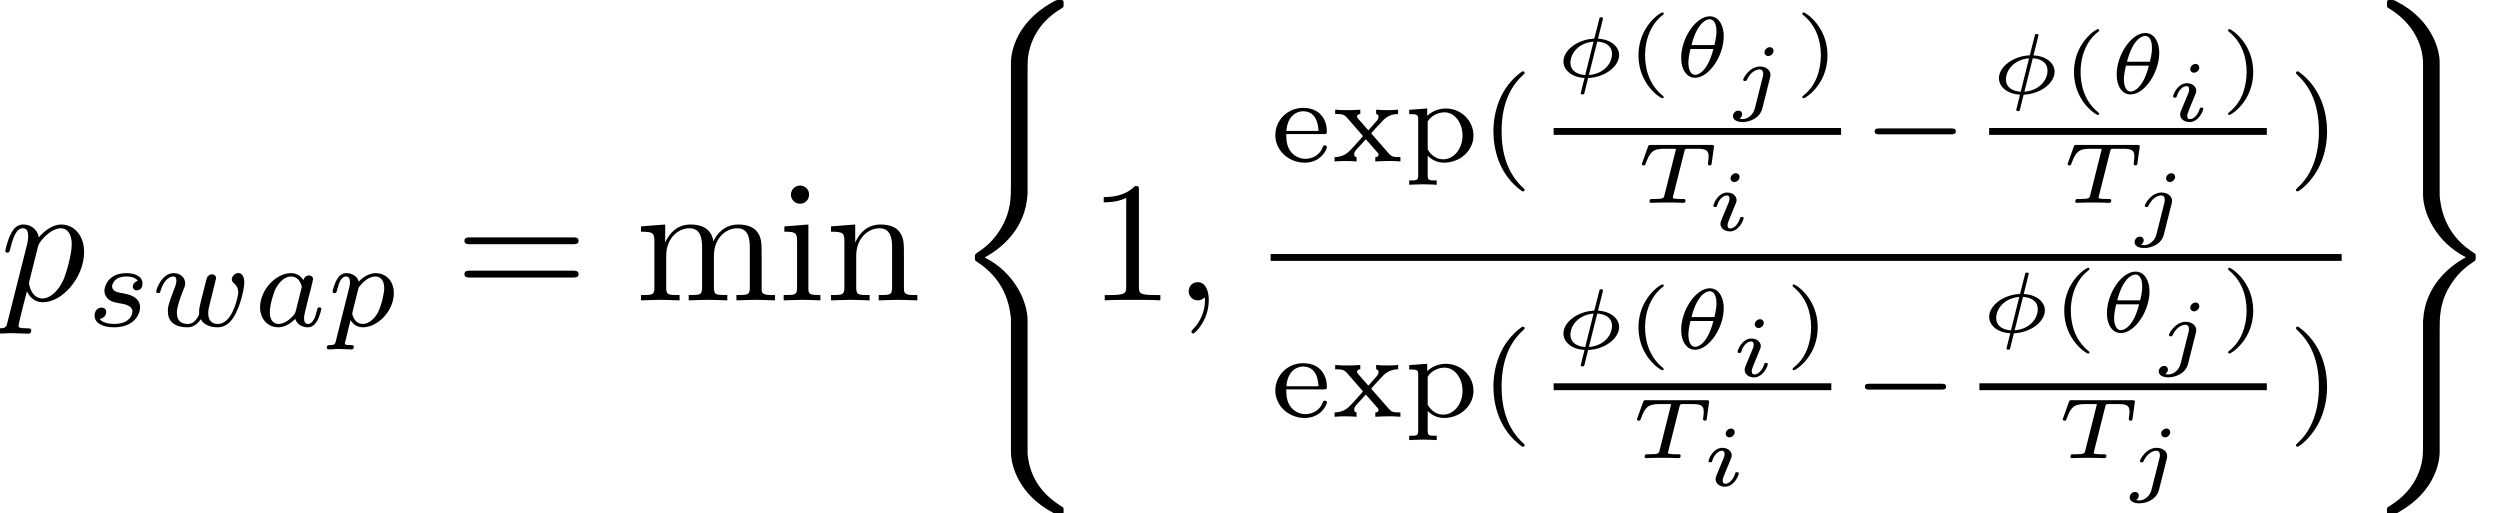 <?xml version='1.0'?>
<!-- This file was generated by dvisvgm 1.6 -->
<svg height='29.777pt' version='1.1' viewBox='61.768 52.803 145.108 29.777' width='145.108pt' xmlns='http://www.w3.org/2000/svg' xmlns:xlink='http://www.w3.org/1999/xlink'>
<defs>
<path d='M5.189 -1.576C5.3 -1.576 5.468 -1.576 5.468 -1.743C5.468 -1.918 5.307 -1.918 5.189 -1.918H1.032C0.921 -1.918 0.753 -1.918 0.753 -1.75C0.753 -1.576 0.914 -1.576 1.032 -1.576H5.189Z' id='g0-0'/>
<path d='M2.022 -0.01C2.022 -0.667 1.773 -1.056 1.385 -1.056C1.056 -1.056 0.857 -0.807 0.857 -0.528C0.857 -0.259 1.056 0 1.385 0C1.504 0 1.634 -0.04 1.734 -0.13C1.763 -0.149 1.773 -0.159 1.783 -0.159S1.803 -0.149 1.803 -0.01C1.803 0.727 1.455 1.325 1.126 1.654C1.016 1.763 1.016 1.783 1.016 1.813C1.016 1.883 1.066 1.923 1.116 1.923C1.225 1.923 2.022 1.156 2.022 -0.01Z' id='g1-59'/>
<path d='M0.448 1.215C0.369 1.554 0.349 1.624 -0.09 1.624C-0.209 1.624 -0.319 1.624 -0.319 1.813C-0.319 1.893 -0.269 1.933 -0.189 1.933C0.08 1.933 0.369 1.903 0.648 1.903C0.976 1.903 1.315 1.933 1.634 1.933C1.684 1.933 1.813 1.933 1.813 1.734C1.813 1.624 1.714 1.624 1.574 1.624C1.076 1.624 1.076 1.554 1.076 1.465C1.076 1.345 1.494 -0.279 1.564 -0.528C1.694 -0.239 1.973 0.11 2.481 0.11C3.636 0.11 4.882 -1.345 4.882 -2.809C4.882 -3.746 4.314 -4.403 3.557 -4.403C3.059 -4.403 2.58 -4.045 2.252 -3.656C2.152 -4.194 1.724 -4.403 1.355 -4.403C0.897 -4.403 0.707 -4.015 0.618 -3.836C0.438 -3.497 0.309 -2.899 0.309 -2.869C0.309 -2.77 0.408 -2.77 0.428 -2.77C0.528 -2.77 0.538 -2.78 0.598 -2.999C0.767 -3.706 0.966 -4.184 1.325 -4.184C1.494 -4.184 1.634 -4.105 1.634 -3.726C1.634 -3.497 1.604 -3.387 1.564 -3.218L0.448 1.215ZM2.202 -3.108C2.271 -3.377 2.54 -3.656 2.72 -3.806C3.068 -4.115 3.357 -4.184 3.527 -4.184C3.925 -4.184 4.164 -3.836 4.164 -3.248S3.836 -1.514 3.656 -1.136C3.318 -0.438 2.839 -0.11 2.471 -0.11C1.813 -0.11 1.684 -0.936 1.684 -0.996C1.684 -1.016 1.684 -1.036 1.714 -1.156L2.202 -3.108Z' id='g1-112'/>
<path d='M2.929 -6.376C2.929 -6.615 2.929 -6.635 2.7 -6.635C2.082 -5.998 1.205 -5.998 0.887 -5.998V-5.689C1.086 -5.689 1.674 -5.689 2.192 -5.948V-0.787C2.192 -0.428 2.162 -0.309 1.265 -0.309H0.946V0C1.295 -0.03 2.162 -0.03 2.56 -0.03S3.826 -0.03 4.174 0V-0.309H3.856C2.959 -0.309 2.929 -0.418 2.929 -0.787V-6.376Z' id='g4-49'/>
<path d='M6.844 -3.258C6.994 -3.258 7.183 -3.258 7.183 -3.457S6.994 -3.656 6.854 -3.656H0.887C0.747 -3.656 0.558 -3.656 0.558 -3.457S0.747 -3.258 0.897 -3.258H6.844ZM6.854 -1.325C6.994 -1.325 7.183 -1.325 7.183 -1.524S6.994 -1.724 6.844 -1.724H0.897C0.747 -1.724 0.558 -1.724 0.558 -1.524S0.747 -1.325 0.887 -1.325H6.854Z' id='g4-61'/>
<path d='M1.763 -4.403L0.369 -4.294V-3.985C1.016 -3.985 1.106 -3.925 1.106 -3.437V-0.757C1.106 -0.309 0.996 -0.309 0.329 -0.309V0C0.648 -0.01 1.186 -0.03 1.425 -0.03C1.773 -0.03 2.122 -0.01 2.461 0V-0.309C1.803 -0.309 1.763 -0.359 1.763 -0.747V-4.403ZM1.803 -6.137C1.803 -6.456 1.554 -6.665 1.275 -6.665C0.966 -6.665 0.747 -6.396 0.747 -6.137C0.747 -5.868 0.966 -5.609 1.275 -5.609C1.554 -5.609 1.803 -5.818 1.803 -6.137Z' id='g4-105'/>
<path d='M1.096 -3.427V-0.757C1.096 -0.309 0.986 -0.309 0.319 -0.309V0C0.667 -0.01 1.176 -0.03 1.445 -0.03C1.704 -0.03 2.222 -0.01 2.56 0V-0.309C1.893 -0.309 1.783 -0.309 1.783 -0.757V-2.59C1.783 -3.626 2.491 -4.184 3.128 -4.184C3.756 -4.184 3.865 -3.646 3.865 -3.078V-0.757C3.865 -0.309 3.756 -0.309 3.088 -0.309V0C3.437 -0.01 3.945 -0.03 4.214 -0.03C4.473 -0.03 4.991 -0.01 5.33 0V-0.309C4.663 -0.309 4.553 -0.309 4.553 -0.757V-2.59C4.553 -3.626 5.26 -4.184 5.898 -4.184C6.526 -4.184 6.635 -3.646 6.635 -3.078V-0.757C6.635 -0.309 6.526 -0.309 5.858 -0.309V0C6.207 -0.01 6.715 -0.03 6.984 -0.03C7.243 -0.03 7.761 -0.01 8.1 0V-0.309C7.582 -0.309 7.332 -0.309 7.323 -0.608V-2.511C7.323 -3.367 7.323 -3.676 7.014 -4.035C6.874 -4.204 6.545 -4.403 5.968 -4.403C5.131 -4.403 4.692 -3.806 4.523 -3.427C4.384 -4.294 3.646 -4.403 3.198 -4.403C2.471 -4.403 2.002 -3.975 1.724 -3.357V-4.403L0.319 -4.294V-3.985C1.016 -3.985 1.096 -3.915 1.096 -3.427Z' id='g4-109'/>
<path d='M1.096 -3.427V-0.757C1.096 -0.309 0.986 -0.309 0.319 -0.309V0C0.667 -0.01 1.176 -0.03 1.445 -0.03C1.704 -0.03 2.222 -0.01 2.56 0V-0.309C1.893 -0.309 1.783 -0.309 1.783 -0.757V-2.59C1.783 -3.626 2.491 -4.184 3.128 -4.184C3.756 -4.184 3.865 -3.646 3.865 -3.078V-0.757C3.865 -0.309 3.756 -0.309 3.088 -0.309V0C3.437 -0.01 3.945 -0.03 4.214 -0.03C4.473 -0.03 4.991 -0.01 5.33 0V-0.309C4.812 -0.309 4.563 -0.309 4.553 -0.608V-2.511C4.553 -3.367 4.553 -3.676 4.244 -4.035C4.105 -4.204 3.776 -4.403 3.198 -4.403C2.471 -4.403 2.002 -3.975 1.724 -3.357V-4.403L0.319 -4.294V-3.985C1.016 -3.985 1.096 -3.915 1.096 -3.427Z' id='g4-110'/>
<path d='M2.476 -5.23C1.151 -4.296 0.802 -2.817 0.802 -1.75C0.802 -0.767 1.095 0.76 2.476 1.736C2.532 1.736 2.615 1.736 2.615 1.653C2.615 1.611 2.594 1.597 2.545 1.548C1.618 0.711 1.276 -0.474 1.276 -1.743C1.276 -3.626 1.995 -4.547 2.566 -5.063C2.594 -5.091 2.615 -5.112 2.615 -5.147C2.615 -5.23 2.532 -5.23 2.476 -5.23Z' id='g5-40'/>
<path d='M0.628 -5.23C0.579 -5.23 0.495 -5.23 0.495 -5.147C0.495 -5.112 0.516 -5.091 0.558 -5.042C1.158 -4.491 1.827 -3.55 1.827 -1.75C1.827 -0.293 1.374 0.809 0.621 1.492C0.502 1.611 0.495 1.618 0.495 1.653S0.516 1.736 0.586 1.736C0.669 1.736 1.332 1.276 1.792 0.404C2.099 -0.174 2.301 -0.928 2.301 -1.743C2.301 -2.727 2.008 -4.254 0.628 -5.23Z' id='g5-41'/>
<path d='M3.068 -1.59C3.215 -1.59 3.264 -1.59 3.264 -1.743C3.264 -2.357 2.922 -3.11 1.883 -3.11C0.969 -3.11 0.272 -2.385 0.272 -1.527C0.272 -0.642 1.046 0.07 1.974 0.07C2.915 0.07 3.264 -0.683 3.264 -0.837C3.264 -0.865 3.25 -0.934 3.145 -0.934C3.055 -0.934 3.041 -0.893 3.02 -0.823C2.803 -0.258 2.273 -0.153 2.022 -0.153C1.695 -0.153 1.381 -0.3 1.172 -0.565C0.914 -0.893 0.907 -1.318 0.907 -1.59H3.068ZM0.914 -1.771C0.99 -2.755 1.618 -2.915 1.883 -2.915C2.741 -2.915 2.769 -1.946 2.776 -1.771H0.914Z' id='g5-101'/>
<path d='M1.939 1.102C1.485 1.102 1.416 1.102 1.416 0.802V-0.335C1.451 -0.3 1.778 0.07 2.364 0.07C3.285 0.07 4.073 -0.621 4.073 -1.506C4.073 -2.364 3.361 -3.075 2.476 -3.075C2.078 -3.075 1.674 -2.929 1.388 -2.65V-3.075L0.342 -2.999V-2.748C0.83 -2.748 0.865 -2.713 0.865 -2.42V0.802C0.865 1.102 0.795 1.102 0.342 1.102V1.353C0.356 1.353 0.844 1.325 1.137 1.325C1.395 1.325 1.876 1.346 1.939 1.353V1.102ZM1.416 -2.322C1.625 -2.671 2.029 -2.852 2.399 -2.852C2.985 -2.852 3.438 -2.239 3.438 -1.506C3.438 -0.711 2.915 -0.126 2.322 -0.126C1.709 -0.126 1.437 -0.663 1.416 -0.704V-2.322Z' id='g5-112'/>
<path d='M2.364 -1.562C2.357 -1.569 2.308 -1.625 2.308 -1.632C2.308 -1.653 2.769 -2.148 2.831 -2.211C3.075 -2.483 3.32 -2.748 3.87 -2.755V-3.006C3.675 -2.992 3.473 -2.978 3.285 -2.978C3.075 -2.978 2.803 -2.985 2.594 -3.006V-2.755C2.713 -2.734 2.734 -2.657 2.734 -2.594C2.734 -2.58 2.734 -2.476 2.629 -2.357L2.141 -1.806L1.562 -2.469C1.492 -2.545 1.485 -2.58 1.485 -2.608C1.485 -2.713 1.583 -2.755 1.674 -2.755V-3.006C1.416 -2.985 1.151 -2.978 0.893 -2.978C0.683 -2.978 0.418 -2.985 0.216 -3.006V-2.755C0.537 -2.755 0.718 -2.755 0.9 -2.545L1.771 -1.541C1.778 -1.534 1.827 -1.478 1.827 -1.471C1.827 -1.451 1.304 -0.879 1.234 -0.802C0.976 -0.523 0.739 -0.265 0.181 -0.251V0C0.391 -0.014 0.544 -0.028 0.76 -0.028C0.969 -0.028 1.248 -0.021 1.458 0V-0.251C1.374 -0.265 1.318 -0.314 1.318 -0.411C1.318 -0.544 1.395 -0.635 1.506 -0.753L1.995 -1.29L2.601 -0.6C2.734 -0.453 2.734 -0.439 2.734 -0.398C2.734 -0.258 2.573 -0.251 2.545 -0.251V0C2.608 -0.007 3.11 -0.028 3.333 -0.028S3.78 -0.021 4.003 0V-0.251C3.536 -0.251 3.48 -0.293 3.32 -0.474L2.364 -1.562Z' id='g5-120'/>
<path d='M2.943 -2.664C2.797 -2.894 2.559 -3.075 2.225 -3.075C1.332 -3.075 0.425 -2.092 0.425 -1.088C0.425 -0.411 0.879 0.07 1.478 0.07C1.855 0.07 2.19 -0.146 2.469 -0.418C2.601 0 3.006 0.07 3.187 0.07C3.438 0.07 3.612 -0.084 3.738 -0.3C3.891 -0.572 3.982 -0.969 3.982 -0.997C3.982 -1.088 3.891 -1.088 3.87 -1.088C3.773 -1.088 3.766 -1.06 3.717 -0.872C3.633 -0.537 3.501 -0.126 3.208 -0.126C3.027 -0.126 2.978 -0.279 2.978 -0.467C2.978 -0.586 3.034 -0.837 3.082 -1.018C3.131 -1.206 3.201 -1.492 3.236 -1.646L3.375 -2.176C3.417 -2.357 3.501 -2.685 3.501 -2.72C3.501 -2.873 3.375 -2.943 3.264 -2.943C3.145 -2.943 2.985 -2.859 2.943 -2.664ZM2.497 -0.872C2.448 -0.676 2.294 -0.537 2.141 -0.404C2.078 -0.349 1.799 -0.126 1.499 -0.126C1.241 -0.126 0.99 -0.307 0.99 -0.802C0.99 -1.172 1.193 -1.939 1.353 -2.218C1.674 -2.776 2.029 -2.88 2.225 -2.88C2.713 -2.88 2.845 -2.35 2.845 -2.273C2.845 -2.246 2.831 -2.197 2.824 -2.176L2.497 -0.872Z' id='g2-97'/>
<path d='M0.523 0.851C0.474 1.046 0.46 1.102 0.181 1.102C0.091 1.102 -0.007 1.102 -0.007 1.248C-0.007 1.325 0.056 1.353 0.091 1.353C0.272 1.353 0.502 1.325 0.69 1.325C0.928 1.325 1.193 1.353 1.423 1.353C1.485 1.353 1.562 1.332 1.562 1.2C1.562 1.102 1.465 1.102 1.381 1.102C1.227 1.102 1.039 1.102 1.039 1.018C1.039 0.983 1.088 0.802 1.116 0.697C1.2 0.328 1.297 -0.049 1.374 -0.342C1.458 -0.202 1.674 0.07 2.092 0.07C2.943 0.07 3.884 -0.872 3.884 -1.911C3.884 -2.727 3.32 -3.075 2.838 -3.075C2.406 -3.075 2.036 -2.783 1.848 -2.587C1.73 -2.985 1.339 -3.075 1.13 -3.075C0.858 -3.075 0.69 -2.894 0.579 -2.706C0.439 -2.469 0.328 -2.05 0.328 -2.008C0.328 -1.918 0.425 -1.918 0.446 -1.918C0.544 -1.918 0.551 -1.939 0.6 -2.127C0.704 -2.532 0.837 -2.88 1.109 -2.88C1.29 -2.88 1.339 -2.727 1.339 -2.538C1.339 -2.462 1.325 -2.371 1.318 -2.329L0.523 0.851ZM1.841 -2.239C2.246 -2.776 2.594 -2.88 2.817 -2.88C3.089 -2.88 3.327 -2.678 3.327 -2.204C3.327 -1.918 3.173 -1.206 2.964 -0.802C2.79 -0.46 2.448 -0.126 2.092 -0.126C1.597 -0.126 1.471 -0.663 1.471 -0.732C1.471 -0.76 1.485 -0.809 1.492 -0.837L1.841 -2.239Z' id='g2-112'/>
<path d='M3.006 -2.622C2.824 -2.58 2.713 -2.434 2.713 -2.294C2.713 -2.134 2.852 -2.071 2.943 -2.071C3.013 -2.071 3.278 -2.113 3.278 -2.469C3.278 -2.922 2.776 -3.075 2.35 -3.075C1.262 -3.075 1.067 -2.273 1.067 -2.057C1.067 -1.799 1.213 -1.632 1.311 -1.548C1.492 -1.409 1.618 -1.381 2.099 -1.297C2.246 -1.269 2.692 -1.186 2.692 -0.837C2.692 -0.718 2.615 -0.453 2.322 -0.279C2.05 -0.126 1.709 -0.126 1.625 -0.126C1.346 -0.126 0.948 -0.188 0.788 -0.418C1.018 -0.446 1.172 -0.621 1.172 -0.816C1.172 -0.99 1.046 -1.074 0.9 -1.074C0.697 -1.074 0.495 -0.914 0.495 -0.607C0.495 -0.188 0.941 0.07 1.618 0.07C2.901 0.07 3.138 -0.809 3.138 -1.081C3.138 -1.723 2.434 -1.848 2.176 -1.897C2.113 -1.911 1.939 -1.939 1.897 -1.953C1.639 -2.001 1.513 -2.148 1.513 -2.301C1.513 -2.462 1.639 -2.65 1.792 -2.748C1.981 -2.866 2.225 -2.88 2.343 -2.88C2.49 -2.88 2.852 -2.859 3.006 -2.622Z' id='g2-115'/>
<path d='M3.668 -2.225C3.717 -2.413 3.801 -2.748 3.801 -2.783C3.801 -2.922 3.689 -3.006 3.571 -3.006C3.438 -3.006 3.313 -2.922 3.271 -2.803C3.25 -2.748 3.18 -2.455 3.131 -2.28C3.034 -1.883 3.034 -1.869 2.929 -1.478C2.838 -1.095 2.824 -1.039 2.817 -0.837C2.845 -0.697 2.79 -0.565 2.622 -0.356C2.532 -0.244 2.392 -0.126 2.155 -0.126C1.883 -0.126 1.527 -0.223 1.527 -0.767C1.527 -1.123 1.723 -1.639 1.862 -1.995C1.981 -2.301 2.008 -2.364 2.008 -2.483C2.008 -2.817 1.723 -3.075 1.346 -3.075C0.642 -3.075 0.328 -2.127 0.328 -2.008C0.328 -1.918 0.425 -1.918 0.446 -1.918C0.544 -1.918 0.551 -1.953 0.572 -2.029C0.746 -2.608 1.046 -2.88 1.325 -2.88C1.444 -2.88 1.499 -2.803 1.499 -2.636C1.499 -2.476 1.437 -2.322 1.402 -2.232C1.004 -1.213 1.004 -1.074 1.004 -0.858C1.004 -0.035 1.75 0.07 2.127 0.07C2.26 0.07 2.601 0.07 2.915 -0.398C3.075 -0.084 3.459 0.07 3.884 0.07C4.505 0.07 4.812 -0.467 4.951 -0.753C5.251 -1.339 5.44 -2.211 5.44 -2.532C5.44 -3.055 5.14 -3.082 5.091 -3.082C4.91 -3.082 4.714 -2.894 4.714 -2.713C4.714 -2.594 4.784 -2.538 4.833 -2.497C5 -2.357 5.091 -2.162 5.091 -1.939C5.091 -1.848 4.798 -0.126 3.912 -0.126C3.347 -0.126 3.347 -0.628 3.347 -0.746C3.347 -0.934 3.375 -1.046 3.473 -1.444L3.668 -2.225Z' id='g2-119'/>
<path d='M3.009 -2.361C3.009 -2.964 2.735 -3.512 2.197 -3.512C1.4 -3.512 0.538 -2.262 0.538 -1.096C0.538 -0.418 0.857 0.055 1.345 0.055C2.162 0.055 3.009 -1.23 3.009 -2.361ZM1.136 -1.843C1.455 -3.083 1.958 -3.342 2.192 -3.342C2.471 -3.342 2.585 -3.029 2.585 -2.635C2.585 -2.486 2.575 -2.286 2.466 -1.843H1.136ZM2.406 -1.614C2.107 -0.418 1.604 -0.115 1.355 -0.115C0.981 -0.115 0.956 -0.667 0.956 -0.817C0.956 -1.011 0.991 -1.245 1.076 -1.614H2.406Z' id='g3-18'/>
<path d='M2.849 -3.313C2.864 -3.372 2.864 -3.382 2.864 -3.387C2.864 -3.457 2.795 -3.457 2.76 -3.457C2.675 -3.457 2.67 -3.442 2.645 -3.342L2.381 -2.301C2.381 -2.291 2.361 -2.232 2.361 -2.227C2.351 -2.222 2.346 -2.217 2.301 -2.212C1.34 -2.152 0.568 -1.519 0.568 -0.892C0.568 -0.374 1.076 0.035 1.793 0.065C1.689 0.478 1.574 0.922 1.574 0.946C1.574 1.021 1.644 1.021 1.679 1.021C1.768 1.021 1.773 1.001 1.793 0.912C1.888 0.553 1.928 0.389 2.002 0.07C3.039 0.02 3.801 -0.638 3.801 -1.26C3.801 -1.719 3.367 -2.172 2.575 -2.212L2.849 -3.313ZM1.833 -0.105C1.435 -0.12 0.976 -0.309 0.976 -0.822C0.976 -1.365 1.46 -1.978 2.316 -2.042L1.833 -0.105ZM2.531 -2.042C2.879 -2.027 3.387 -1.878 3.387 -1.325C3.387 -0.767 2.904 -0.169 2.047 -0.105L2.531 -2.042Z' id='g3-30'/>
<path d='M2.894 -2.974C2.934 -3.128 2.934 -3.138 3.143 -3.138H3.676C4.234 -3.138 4.304 -2.984 4.304 -2.675C4.304 -2.64 4.304 -2.545 4.269 -2.306L4.264 -2.262C4.264 -2.212 4.294 -2.172 4.369 -2.172C4.463 -2.172 4.473 -2.217 4.483 -2.306L4.608 -3.198C4.618 -3.248 4.618 -3.258 4.618 -3.278C4.618 -3.362 4.538 -3.362 4.453 -3.362H0.961C0.832 -3.362 0.827 -3.362 0.787 -3.258L0.458 -2.341C0.453 -2.331 0.428 -2.262 0.428 -2.257C0.428 -2.227 0.448 -2.172 0.533 -2.172C0.613 -2.172 0.618 -2.187 0.663 -2.306C0.887 -2.899 1.031 -3.138 1.709 -3.138H2.247C2.286 -3.138 2.356 -3.138 2.406 -3.128V-3.098L1.738 -0.433C1.699 -0.274 1.684 -0.224 1.161 -0.224H1.051C0.946 -0.224 0.941 -0.219 0.917 -0.199C0.892 -0.174 0.872 -0.12 0.872 -0.085C0.872 -0.055 0.892 0 0.971 0C1.121 0 1.28 -0.015 1.43 -0.015C1.584 -0.015 1.738 -0.02 1.893 -0.02C2.052 -0.02 2.217 -0.015 2.376 -0.015C2.526 -0.015 2.685 0 2.834 0C2.869 0 2.964 0 2.964 -0.139C2.964 -0.224 2.889 -0.224 2.804 -0.224H2.695C2.565 -0.224 2.431 -0.224 2.301 -0.249C2.262 -0.254 2.232 -0.259 2.232 -0.314C2.232 -0.339 2.232 -0.349 2.252 -0.418L2.894 -2.974Z' id='g3-84'/>
<path d='M1.973 -3.108C1.973 -3.228 1.883 -3.323 1.753 -3.323C1.614 -3.323 1.45 -3.188 1.45 -3.024C1.45 -2.884 1.559 -2.809 1.664 -2.809C1.828 -2.809 1.973 -2.959 1.973 -3.108ZM2.207 -0.717C2.207 -0.787 2.122 -0.787 2.102 -0.787C2.017 -0.787 2.012 -0.767 1.983 -0.672C1.898 -0.399 1.674 -0.115 1.425 -0.115C1.31 -0.115 1.275 -0.194 1.275 -0.304C1.275 -0.408 1.3 -0.463 1.34 -0.558C1.38 -0.658 1.42 -0.757 1.445 -0.827C1.465 -0.872 1.659 -1.335 1.729 -1.514C1.768 -1.614 1.798 -1.679 1.798 -1.763C1.798 -2.002 1.569 -2.202 1.255 -2.202C0.732 -2.202 0.453 -1.564 0.453 -1.43C0.453 -1.36 0.533 -1.36 0.558 -1.36C0.643 -1.36 0.648 -1.385 0.672 -1.46C0.782 -1.813 1.021 -2.032 1.235 -2.032C1.33 -2.032 1.385 -1.978 1.385 -1.843C1.385 -1.823 1.385 -1.758 1.355 -1.664C1.32 -1.574 1.096 -1.041 1.026 -0.872C0.991 -0.787 0.991 -0.777 0.917 -0.608C0.892 -0.538 0.862 -0.468 0.862 -0.384C0.862 -0.125 1.106 0.055 1.405 0.055C1.928 0.055 2.207 -0.593 2.207 -0.717Z' id='g3-105'/>
<path d='M2.54 -3.108C2.54 -3.223 2.456 -3.323 2.321 -3.323C2.167 -3.323 2.012 -3.173 2.012 -3.024C2.012 -2.904 2.107 -2.809 2.232 -2.809C2.401 -2.809 2.54 -2.969 2.54 -3.108ZM1.455 0.224C1.36 0.603 1.046 0.852 0.742 0.852C0.658 0.852 0.603 0.837 0.563 0.827C0.682 0.757 0.717 0.628 0.717 0.563C0.717 0.478 0.658 0.359 0.493 0.359C0.324 0.359 0.184 0.513 0.184 0.677C0.184 0.892 0.408 1.021 0.747 1.021S1.734 0.847 1.888 0.229L2.336 -1.554C2.346 -1.604 2.361 -1.649 2.361 -1.719C2.361 -2.002 2.097 -2.202 1.748 -2.202C1.146 -2.202 0.777 -1.529 0.777 -1.43C0.777 -1.36 0.857 -1.36 0.882 -1.36C0.956 -1.36 0.966 -1.38 0.991 -1.43C1.22 -1.918 1.559 -2.032 1.729 -2.032C1.928 -2.032 1.938 -1.853 1.938 -1.768C1.938 -1.699 1.933 -1.679 1.923 -1.639L1.455 0.224Z' id='g3-106'/>
<path d='M2.197 -3.616C2.197 -3.621 2.212 -3.641 2.212 -3.666C2.212 -3.686 2.202 -3.736 2.127 -3.736C2.027 -3.736 0.747 -2.939 0.747 -1.245C0.747 0.443 2.027 1.245 2.127 1.245C2.202 1.245 2.212 1.196 2.212 1.176C2.212 1.141 2.192 1.126 2.172 1.111C1.29 0.408 1.131 -0.603 1.131 -1.245C1.131 -2.466 1.694 -3.268 2.197 -3.616Z' id='g6-40'/>
<path d='M1.948 -1.245C1.948 -2.934 0.667 -3.736 0.568 -3.736C0.488 -3.736 0.488 -3.676 0.488 -3.666C0.488 -3.661 0.488 -3.631 0.518 -3.601C1.265 -3.009 1.564 -2.142 1.564 -1.245C1.564 -0.797 1.479 -0.329 1.31 0.08C1.071 0.648 0.757 0.922 0.513 1.121C0.498 1.131 0.488 1.156 0.488 1.176C0.488 1.186 0.488 1.245 0.568 1.245C0.667 1.245 1.948 0.448 1.948 -1.245Z' id='g6-41'/>
<path d='M4.493 18.202C4.493 17.106 3.736 15.422 2.002 14.546C3.078 13.968 4.364 12.802 4.483 10.939L4.493 10.879V3.975C4.493 3.158 4.493 2.979 4.573 2.6C4.752 1.803 5.23 0.817 6.496 0.07C6.575 0.02 6.585 0.01 6.585 -0.169C6.585 -0.389 6.575 -0.399 6.356 -0.399C6.177 -0.399 6.157 -0.399 5.888 -0.239C3.656 1.026 3.527 2.879 3.527 3.228V10.311C3.527 11.029 3.527 11.836 3.009 12.752C2.55 13.569 2.012 13.978 1.584 14.267C1.445 14.356 1.435 14.366 1.435 14.536C1.435 14.715 1.445 14.725 1.524 14.775C2.371 15.332 3.278 16.219 3.497 17.843C3.527 18.062 3.527 18.082 3.527 18.202V25.853C3.527 26.66 4.025 28.334 5.948 29.35C6.177 29.48 6.197 29.48 6.356 29.48C6.575 29.48 6.585 29.47 6.585 29.25C6.585 29.071 6.575 29.061 6.535 29.041C6.107 28.772 4.802 27.985 4.533 26.252C4.493 25.992 4.493 25.973 4.493 25.843V18.202Z' id='g7-40'/>
<path d='M3.527 25.106C3.527 25.923 3.527 26.102 3.447 26.481C3.268 27.278 2.79 28.254 1.524 29.011C1.445 29.061 1.435 29.071 1.435 29.25C1.435 29.48 1.445 29.48 1.674 29.48C1.843 29.48 1.863 29.48 2.132 29.32C4.364 28.055 4.493 26.202 4.493 25.853V18.77C4.493 18.052 4.493 17.245 5.011 16.329C5.45 15.552 5.958 15.133 6.436 14.814C6.575 14.725 6.585 14.715 6.585 14.536C6.585 14.406 6.585 14.356 6.545 14.326C6.077 14.027 4.782 13.2 4.523 11.238C4.493 11.019 4.493 10.999 4.493 10.879V3.228C4.493 2.421 3.995 0.747 2.072 -0.269C1.843 -0.399 1.823 -0.399 1.674 -0.399C1.445 -0.399 1.435 -0.399 1.435 -0.169C1.435 -0.01 1.435 0.02 1.504 0.06C3.397 1.186 3.527 2.849 3.527 3.238V10.879C3.527 11.975 4.284 13.659 6.017 14.536C4.941 15.113 3.656 16.279 3.537 18.142L3.527 18.202V25.106Z' id='g7-41'/>
</defs>
<g id='page1'>
<use x='61.768' xlink:href='#g1-112' y='70.237'/>
<use x='66.762' xlink:href='#g2-115' y='71.731'/>
<use x='70.508' xlink:href='#g2-119' y='71.731'/>
<use x='76.438' xlink:href='#g2-97' y='71.731'/>
<use x='80.743' xlink:href='#g2-112' y='71.731'/>
<use x='88.167' xlink:href='#g4-61' y='70.237'/>
<use x='98.654' xlink:href='#g4-109' y='70.237'/>
<use x='106.926' xlink:href='#g4-105' y='70.237'/>
<use x='109.683' xlink:href='#g4-110' y='70.237'/>
<use x='116.919' xlink:href='#g7-40' y='53.2'/>
<use x='124.945' xlink:href='#g4-49' y='70.237'/>
<use x='129.907' xlink:href='#g1-59' y='70.237'/>
<use x='135.52' xlink:href='#g5-101' y='62.175'/>
<use x='139.05' xlink:href='#g5-120' y='62.175'/>
<use x='143.22' xlink:href='#g5-112' y='62.175'/>
<use x='147.649' xlink:href='#g5-40' y='62.175'/>
<use x='151.946' xlink:href='#g3-30' y='57.261'/>
<use x='156.123' xlink:href='#g6-40' y='57.261'/>
<use x='158.811' xlink:href='#g3-18' y='57.261'/>
<use x='162.171' xlink:href='#g3-106' y='58.865'/>
<use x='165.893' xlink:href='#g6-41' y='57.261'/>
<rect height='0.398' width='16.684' x='151.946' y='60.233'/>
<use x='156.637' xlink:href='#g3-84' y='64.576'/>
<use x='160.767' xlink:href='#g3-105' y='66.18'/>
<use x='169.825' xlink:href='#g0-0' y='62.175'/>
<use x='177.224' xlink:href='#g3-30' y='58.23'/>
<use x='181.401' xlink:href='#g6-40' y='58.23'/>
<use x='184.089' xlink:href='#g3-18' y='58.23'/>
<use x='187.449' xlink:href='#g3-105' y='59.834'/>
<use x='190.605' xlink:href='#g6-41' y='58.23'/>
<rect height='0.398' width='16.118' x='177.224' y='60.233'/>
<use x='181.349' xlink:href='#g3-84' y='64.576'/>
<use x='185.48' xlink:href='#g3-106' y='66.18'/>
<use x='194.538' xlink:href='#g5-41' y='62.175'/>
<rect height='0.398' width='62.165' x='135.52' y='67.547'/>
<use x='135.52' xlink:href='#g5-101' y='76.994'/>
<use x='139.05' xlink:href='#g5-120' y='76.994'/>
<use x='143.22' xlink:href='#g5-112' y='76.994'/>
<use x='147.649' xlink:href='#g5-40' y='76.994'/>
<use x='151.946' xlink:href='#g3-30' y='73.048'/>
<use x='156.123' xlink:href='#g6-40' y='73.048'/>
<use x='158.811' xlink:href='#g3-18' y='73.048'/>
<use x='162.171' xlink:href='#g3-105' y='74.653'/>
<use x='165.327' xlink:href='#g6-41' y='73.048'/>
<rect height='0.398' width='16.118' x='151.946' y='75.051'/>
<use x='156.354' xlink:href='#g3-84' y='79.394'/>
<use x='160.484' xlink:href='#g3-105' y='80.998'/>
<use x='169.259' xlink:href='#g0-0' y='76.994'/>
<use x='176.658' xlink:href='#g3-30' y='72.08'/>
<use x='180.835' xlink:href='#g6-40' y='72.08'/>
<use x='183.523' xlink:href='#g3-18' y='72.08'/>
<use x='186.884' xlink:href='#g3-106' y='73.684'/>
<use x='190.605' xlink:href='#g6-41' y='72.08'/>
<rect height='0.398' width='16.684' x='176.658' y='75.051'/>
<use x='181.066' xlink:href='#g3-84' y='79.394'/>
<use x='185.197' xlink:href='#g3-106' y='80.998'/>
<use x='194.538' xlink:href='#g5-41' y='76.994'/>
<use x='198.881' xlink:href='#g7-41' y='53.2'/>
</g>
</svg>
